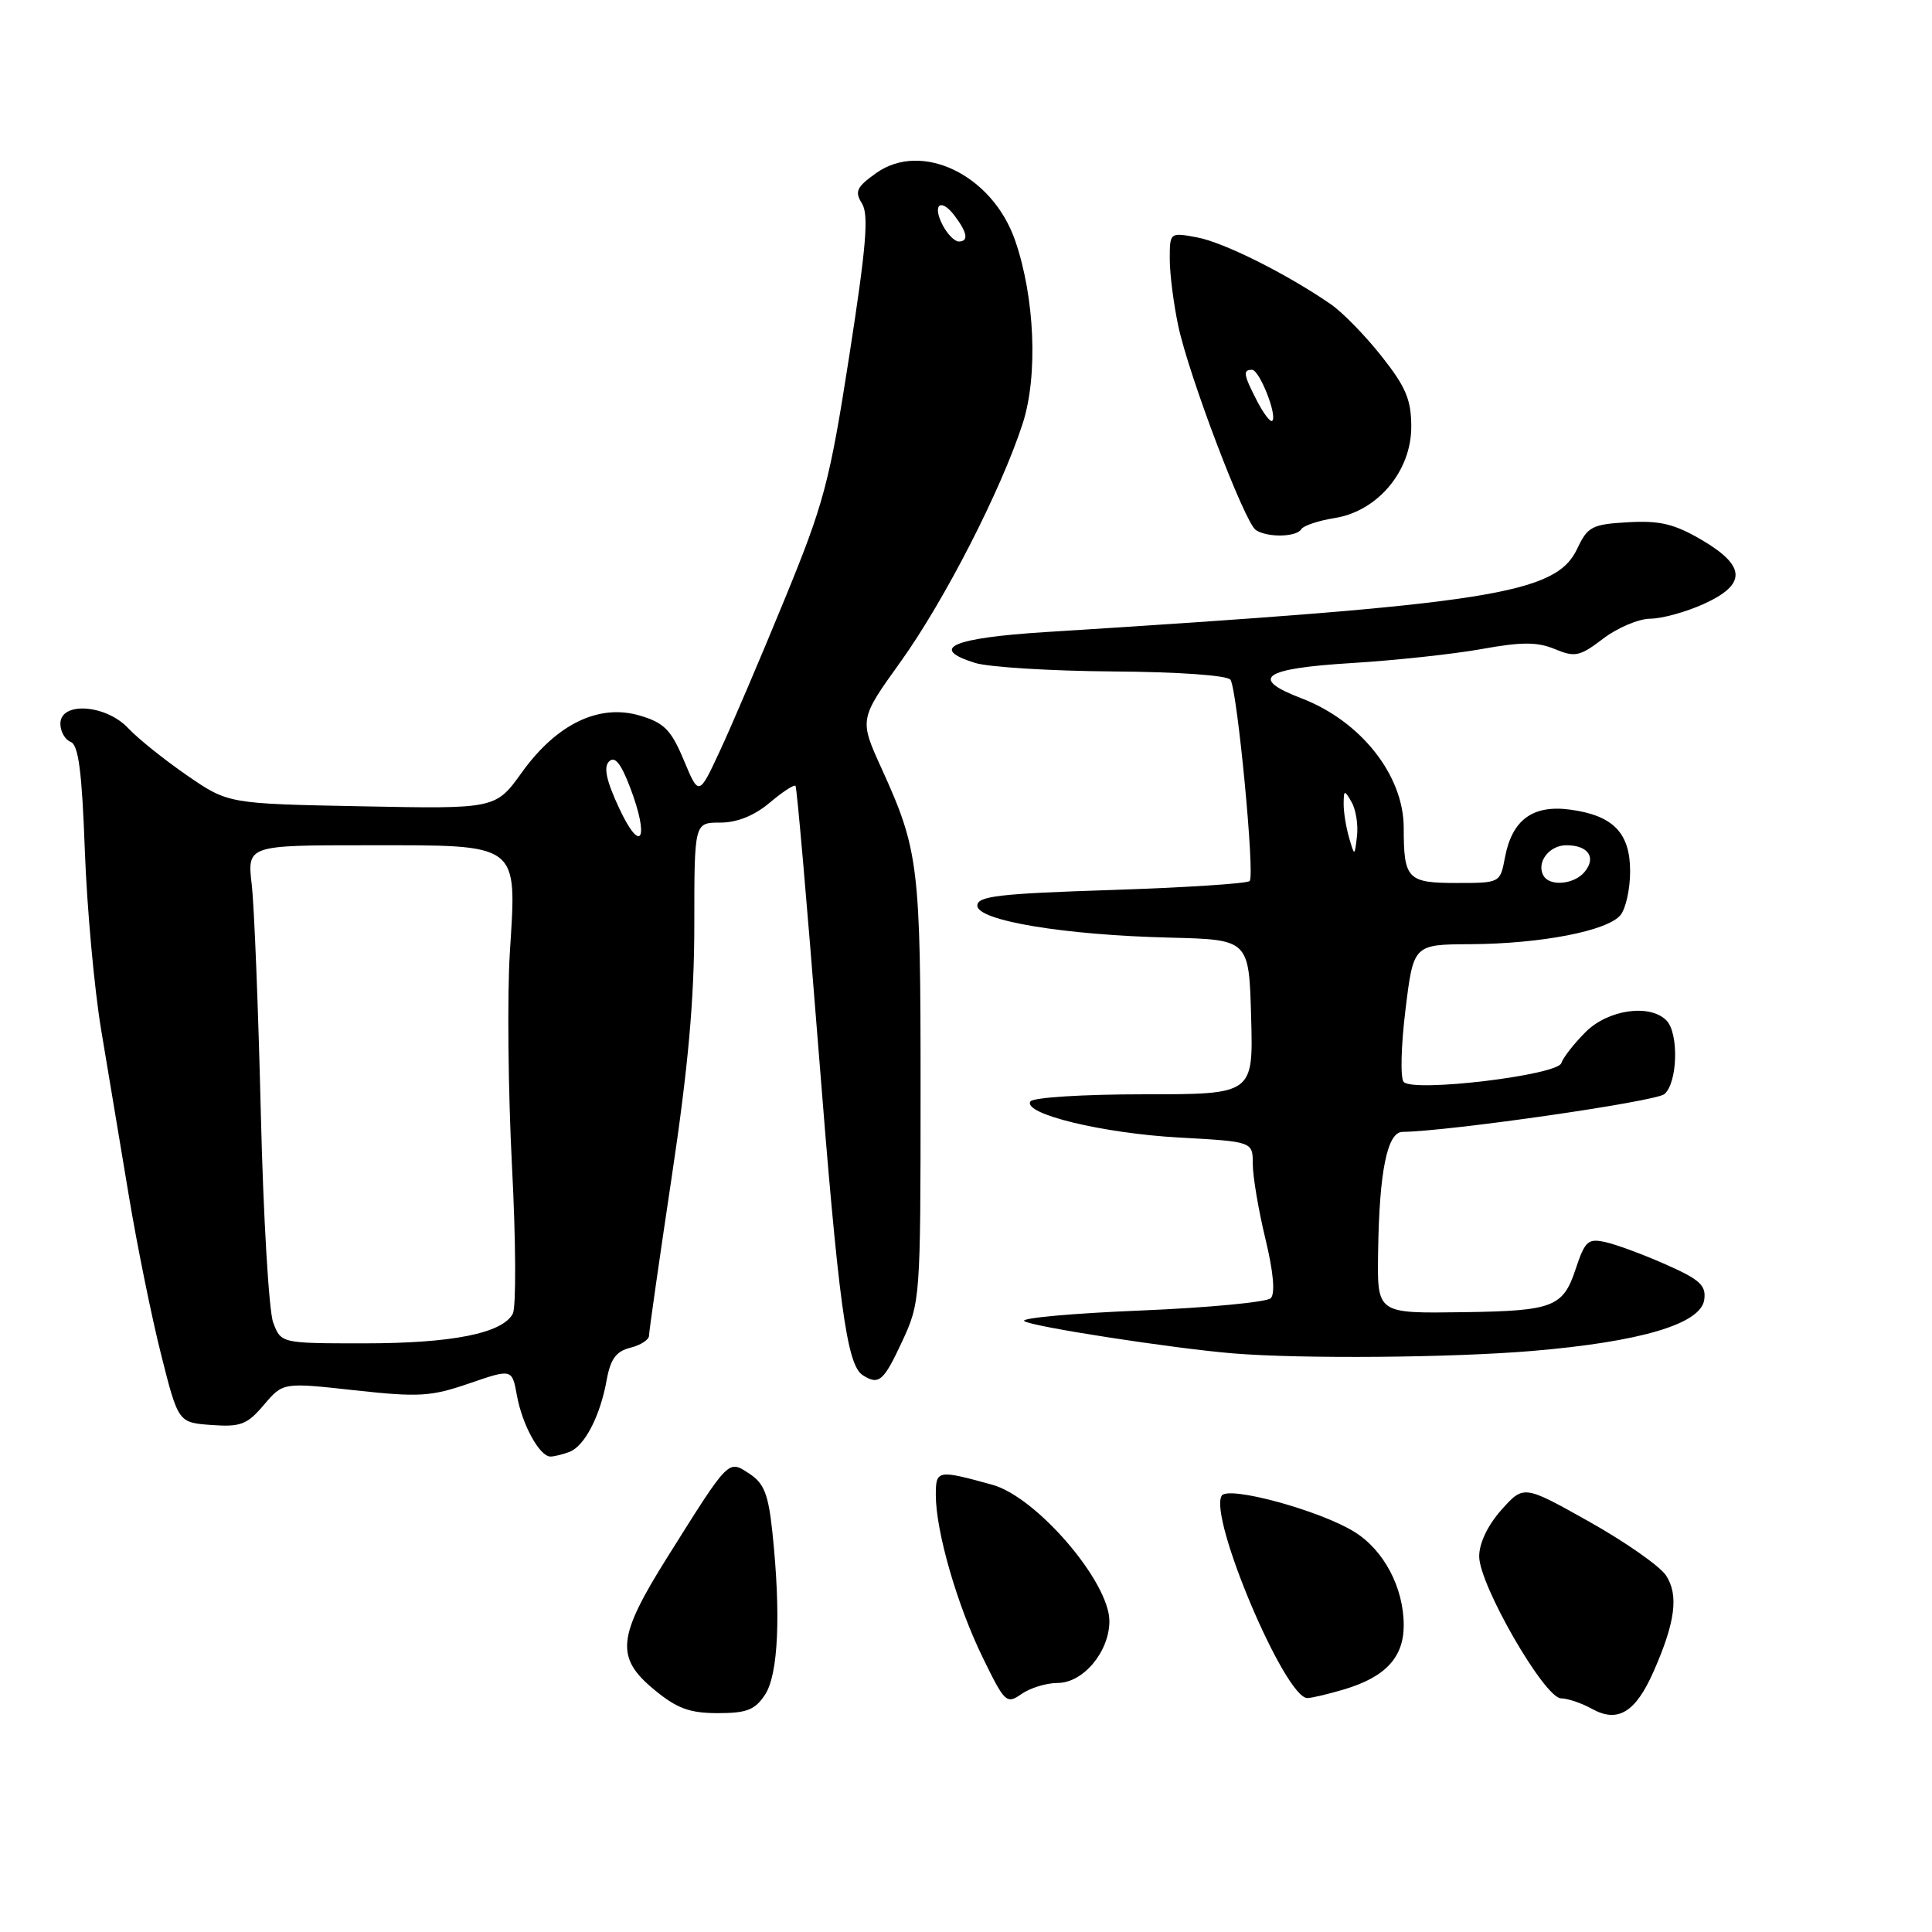 <?xml version="1.0" encoding="UTF-8" standalone="no"?>
<!DOCTYPE svg PUBLIC "-//W3C//DTD SVG 1.1//EN" "http://www.w3.org/Graphics/SVG/1.1/DTD/svg11.dtd" >
<svg xmlns="http://www.w3.org/2000/svg" xmlns:xlink="http://www.w3.org/1999/xlink" version="1.1" viewBox="0 0 256 256">
 <g >
 <path fill="currentColor"
d=" M 219.10 221.50 C 221.99 214.96 222.46 211.36 220.76 208.76 C 219.94 207.52 215.36 204.31 210.58 201.63 C 201.90 196.76 201.90 196.76 198.95 200.06 C 197.14 202.09 196.00 204.47 196.00 206.23 C 196.00 210.00 204.64 224.99 206.84 225.04 C 207.75 225.05 209.62 225.69 210.98 226.45 C 214.37 228.32 216.72 226.90 219.10 221.50 Z  M 101.38 224.54 C 103.13 221.87 103.49 213.95 102.35 203.07 C 101.82 198.02 101.25 196.55 99.31 195.28 C 96.46 193.42 96.69 193.18 88.49 206.24 C 81.76 216.95 81.50 219.62 86.73 223.93 C 89.71 226.38 91.39 227.00 95.11 227.00 C 98.96 227.00 100.05 226.57 101.38 224.54 Z  M 140.15 223.00 C 143.53 223.00 147.00 218.85 147.00 214.80 C 147.00 209.60 137.34 198.35 131.49 196.74 C 124.22 194.73 124.00 194.77 124.00 198.09 C 124.00 202.90 126.81 212.66 130.21 219.62 C 133.14 225.63 133.37 225.85 135.36 224.46 C 136.51 223.66 138.66 223.00 140.15 223.00 Z  M 178.11 223.85 C 183.59 222.21 186.00 219.61 186.00 215.36 C 186.00 210.37 183.37 205.39 179.45 202.97 C 174.84 200.12 162.72 196.83 161.88 198.19 C 160.12 201.04 170.27 225.00 173.23 225.00 C 173.80 225.00 176.00 224.48 178.11 223.85 Z  M 75.46 192.38 C 77.47 191.61 79.53 187.64 80.39 182.85 C 80.89 180.08 81.64 179.05 83.53 178.58 C 84.89 178.24 86.00 177.52 86.00 176.98 C 86.00 176.44 87.35 167.00 89.00 156.00 C 91.20 141.35 92.00 132.40 92.00 122.50 C 92.00 109.00 92.00 109.00 95.42 109.00 C 97.66 109.00 99.93 108.09 101.97 106.38 C 103.68 104.93 105.23 103.92 105.41 104.13 C 105.59 104.33 106.94 119.80 108.41 138.50 C 111.11 172.88 112.19 180.86 114.32 182.22 C 116.46 183.58 117.07 183.05 119.54 177.75 C 121.94 172.58 121.98 172.09 121.98 144.50 C 121.99 114.72 121.74 112.68 116.85 101.91 C 113.85 95.33 113.85 95.33 119.31 87.72 C 125.15 79.58 132.67 64.91 135.52 56.09 C 137.56 49.77 137.12 39.36 134.49 31.81 C 131.47 23.16 122.12 18.65 116.10 22.93 C 113.49 24.79 113.22 25.38 114.22 26.97 C 115.14 28.45 114.78 32.72 112.53 47.17 C 109.92 63.95 109.19 66.69 103.93 79.50 C 100.77 87.20 96.93 96.20 95.39 99.50 C 92.60 105.50 92.60 105.50 90.61 100.73 C 88.93 96.72 88.01 95.78 84.82 94.83 C 79.41 93.21 73.79 95.90 69.17 102.32 C 65.68 107.19 65.68 107.19 47.96 106.84 C 30.24 106.50 30.24 106.50 24.79 102.75 C 21.79 100.68 18.28 97.87 17.00 96.50 C 14.02 93.33 8.00 92.93 8.00 95.89 C 8.00 96.93 8.62 98.02 9.37 98.31 C 10.40 98.71 10.86 102.24 11.24 112.67 C 11.52 120.28 12.49 131.00 13.41 136.50 C 14.32 142.00 15.97 151.90 17.08 158.50 C 18.18 165.10 20.10 174.55 21.35 179.50 C 23.62 188.50 23.62 188.50 28.03 188.82 C 31.89 189.10 32.76 188.76 34.97 186.15 C 37.50 183.17 37.50 183.17 47.00 184.22 C 55.50 185.15 57.09 185.06 62.17 183.31 C 67.85 181.36 67.85 181.36 68.50 184.93 C 69.20 188.81 71.51 193.00 72.94 193.00 C 73.43 193.00 74.56 192.72 75.46 192.38 Z  M 203.00 179.01 C 217.40 177.80 225.37 175.43 225.82 172.23 C 226.09 170.33 225.26 169.56 220.82 167.59 C 217.90 166.29 214.30 164.95 212.83 164.61 C 210.40 164.06 210.04 164.38 208.75 168.25 C 207.10 173.19 205.76 173.70 194.00 173.87 C 182.33 174.03 182.48 174.14 182.61 165.70 C 182.77 155.16 183.83 150.00 185.84 149.98 C 192.06 149.90 219.33 145.97 220.53 144.98 C 222.30 143.51 222.48 136.88 220.80 135.20 C 218.58 132.98 213.06 133.78 210.09 136.76 C 208.57 138.28 207.12 140.13 206.88 140.87 C 206.34 142.48 187.34 144.76 186.00 143.37 C 185.54 142.89 185.64 138.60 186.23 133.82 C 187.29 125.15 187.29 125.15 194.82 125.11 C 204.23 125.06 213.11 123.33 214.75 121.22 C 215.44 120.34 216.00 117.75 216.00 115.46 C 216.00 110.36 213.76 108.05 208.06 107.28 C 203.09 106.61 200.35 108.63 199.41 113.64 C 198.78 116.99 198.77 117.00 193.00 117.00 C 186.49 117.00 186.00 116.49 186.00 109.67 C 185.99 102.72 180.31 95.54 172.45 92.53 C 165.49 89.87 167.32 88.58 179.08 87.86 C 184.81 87.51 192.55 86.68 196.28 86.01 C 201.64 85.04 203.69 85.04 206.03 86.01 C 208.70 87.12 209.34 86.98 212.43 84.62 C 214.32 83.18 217.13 81.99 218.68 81.98 C 220.23 81.97 223.41 81.09 225.75 80.03 C 231.46 77.44 231.38 75.00 225.48 71.54 C 221.86 69.42 219.94 68.96 215.73 69.20 C 210.95 69.47 210.37 69.78 209.00 72.69 C 206.16 78.71 197.81 80.03 138.58 83.75 C 126.19 84.53 123.01 85.91 129.20 87.84 C 131.01 88.40 139.23 88.91 147.47 88.97 C 156.21 89.03 162.69 89.49 163.05 90.08 C 163.96 91.56 166.30 116.03 165.59 116.74 C 165.26 117.08 157.00 117.61 147.24 117.93 C 132.39 118.41 129.50 118.74 129.50 120.00 C 129.50 121.99 141.00 123.90 155.00 124.24 C 165.50 124.50 165.50 124.50 165.78 134.75 C 166.07 145.00 166.07 145.00 151.59 145.00 C 143.50 145.00 136.86 145.42 136.53 145.95 C 135.51 147.60 146.11 150.17 156.25 150.73 C 166.00 151.27 166.00 151.27 166.00 154.24 C 166.00 155.88 166.75 160.33 167.67 164.14 C 168.74 168.55 168.99 171.41 168.38 172.02 C 167.86 172.54 160.11 173.28 151.17 173.65 C 142.23 174.01 135.27 174.64 135.71 175.04 C 136.48 175.75 155.48 178.69 163.50 179.34 C 172.56 180.07 192.23 179.91 203.00 179.01 Z  M 172.42 70.13 C 172.71 69.65 174.72 68.98 176.87 68.64 C 182.55 67.73 187.00 62.42 187.00 56.56 C 187.00 52.97 186.29 51.28 183.07 47.21 C 180.91 44.47 177.87 41.36 176.32 40.30 C 170.49 36.28 162.16 32.12 158.64 31.46 C 155.01 30.78 155.00 30.78 155.00 34.34 C 155.00 36.30 155.51 40.29 156.13 43.20 C 157.53 49.80 164.92 69.24 166.40 70.23 C 167.92 71.25 171.77 71.18 172.42 70.13 Z  M 36.20 175.25 C 35.63 173.74 34.89 161.25 34.56 147.50 C 34.23 133.75 33.69 120.14 33.36 117.25 C 32.75 112.00 32.75 112.00 48.72 112.00 C 69.05 112.00 68.47 111.56 67.56 126.19 C 67.20 131.86 67.33 144.60 67.84 154.50 C 68.36 164.40 68.40 173.21 67.95 174.07 C 66.58 176.67 59.91 178.00 48.26 178.00 C 37.24 178.00 37.24 178.00 36.20 175.25 Z  M 82.07 107.15 C 80.35 103.48 79.95 101.65 80.70 100.90 C 81.46 100.14 82.27 101.14 83.48 104.31 C 86.09 111.13 84.98 113.36 82.07 107.15 Z  M 124.95 29.91 C 123.47 27.14 124.63 26.13 126.48 28.57 C 128.19 30.83 128.38 32.00 127.04 32.00 C 126.50 32.00 125.57 31.06 124.95 29.91 Z  M 204.56 116.09 C 203.49 114.37 205.22 112.00 207.55 112.00 C 210.45 112.00 211.56 113.62 209.96 115.54 C 208.62 117.17 205.42 117.49 204.56 116.09 Z  M 178.76 111.00 C 178.36 109.62 178.03 107.60 178.04 106.50 C 178.06 104.64 178.14 104.63 179.09 106.28 C 179.66 107.25 179.98 109.28 179.81 110.78 C 179.49 113.50 179.49 113.50 178.76 111.00 Z  M 166.57 53.14 C 164.76 49.63 164.66 49.00 165.90 49.00 C 166.88 49.00 169.28 55.05 168.58 55.76 C 168.34 55.99 167.44 54.82 166.57 53.14 Z "/>
</g>
</svg>